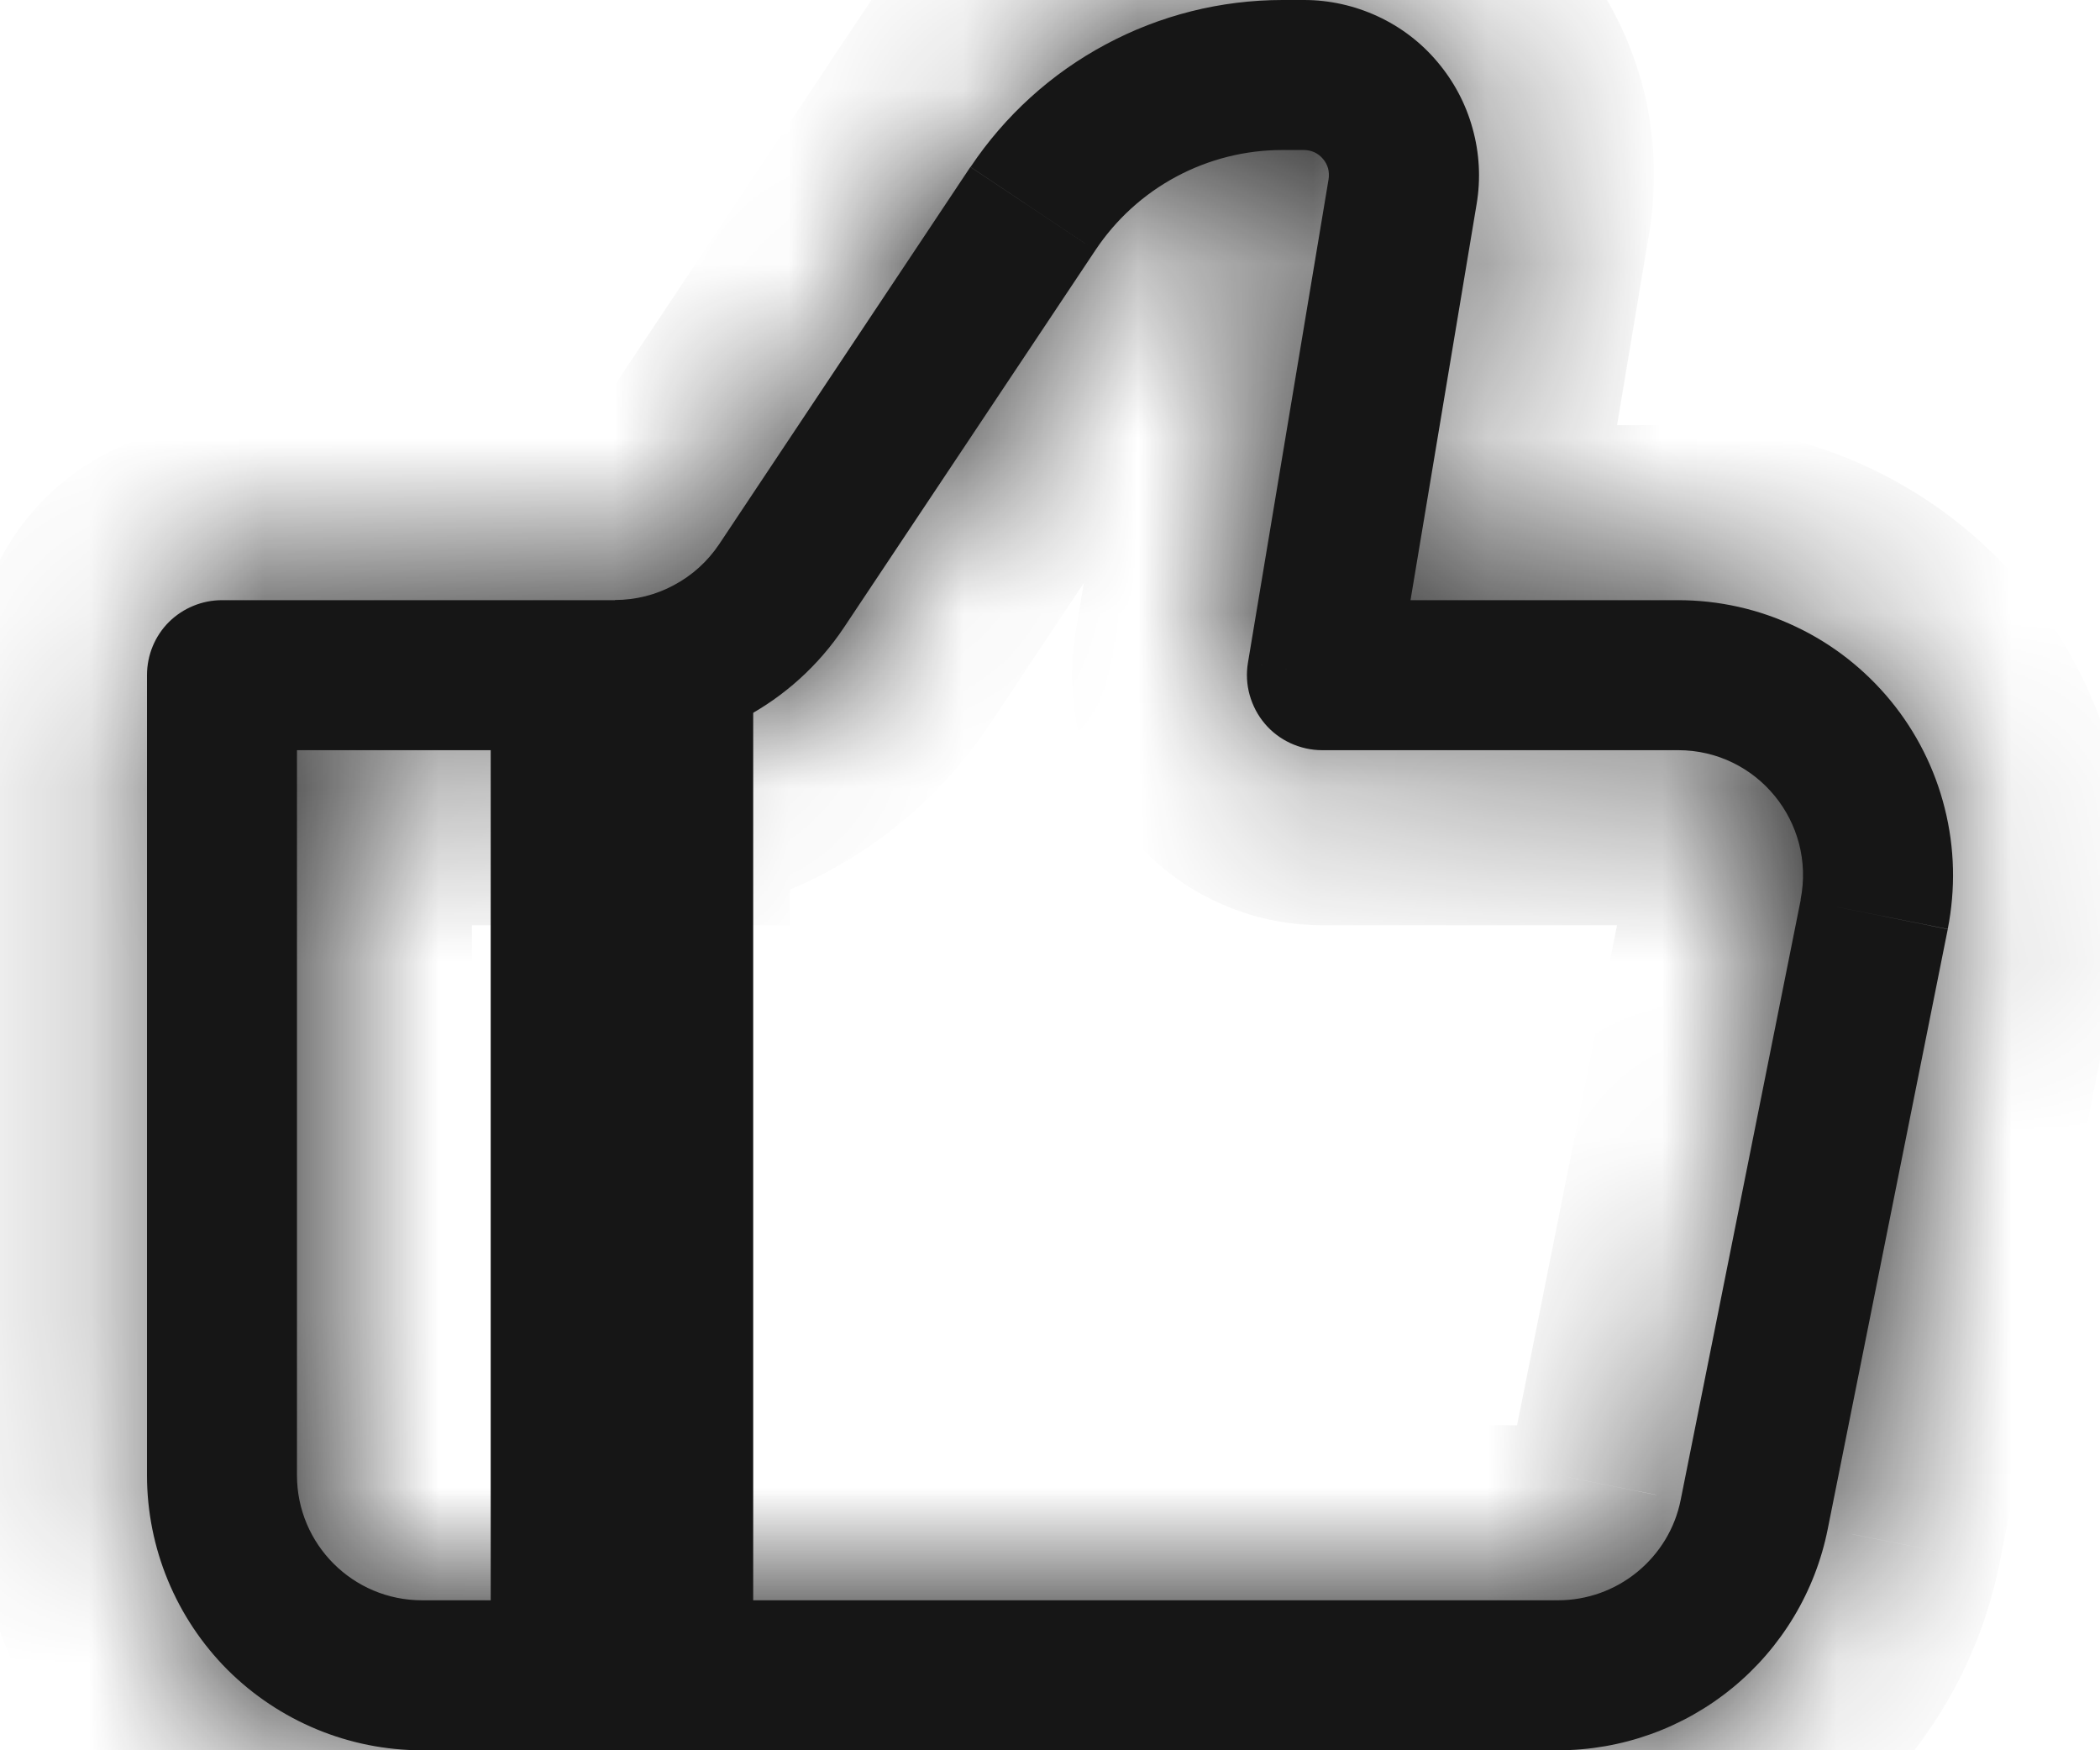 <svg width="12" height="10" viewBox="0 0 12 10" fill="none" xmlns="http://www.w3.org/2000/svg">
<mask id="path-1-inside-1_1_578" fill="white">
<path d="M7.554 3.857L7.131 3.787C7.121 3.848 7.124 3.911 7.141 3.971C7.158 4.031 7.187 4.087 7.227 4.134C7.267 4.182 7.318 4.22 7.374 4.246C7.431 4.272 7.492 4.286 7.554 4.286V3.857ZM1.269 3.857V3.429C1.155 3.429 1.046 3.474 0.965 3.554C0.885 3.634 0.84 3.743 0.84 3.857H1.269ZM2.411 10H8.903V9.143H2.411V10ZM9.589 3.429H7.554V4.286H9.589V3.429ZM7.977 3.927L8.438 1.165L7.592 1.023L7.131 3.787L7.977 3.927ZM7.451 0H7.329V0.857H7.451L7.451 0ZM5.545 0.954L4.109 3.11L4.822 3.586L6.259 1.43L5.545 0.954ZM3.514 3.429H1.269V4.286H3.514V3.429ZM0.84 3.857V8.429H1.697V3.857H0.84ZM10.444 8.737L11.13 5.309L10.29 5.14L9.604 8.569L10.444 8.737M4.109 3.11C4.043 3.208 3.955 3.288 3.851 3.343C3.748 3.399 3.632 3.428 3.514 3.428V4.285C4.04 4.285 4.53 4.023 4.822 3.586L4.109 3.11ZM8.438 1.165C8.462 1.021 8.454 0.875 8.415 0.735C8.377 0.595 8.308 0.465 8.214 0.354C8.121 0.243 8.004 0.154 7.872 0.093C7.74 0.032 7.597 1.15398e-05 7.451 0L7.451 0.857C7.472 0.857 7.493 0.862 7.511 0.87C7.53 0.879 7.547 0.892 7.56 0.908C7.574 0.924 7.583 0.942 7.589 0.962C7.594 0.982 7.595 1.003 7.592 1.023L8.438 1.165ZM9.589 4.286C10.04 4.286 10.377 4.698 10.289 5.14L11.13 5.308C11.175 5.08 11.17 4.845 11.113 4.619C11.057 4.394 10.951 4.183 10.804 4.004C10.656 3.824 10.471 3.679 10.261 3.58C10.051 3.48 9.821 3.429 9.589 3.429V4.286ZM8.903 10C9.266 10 9.618 9.874 9.899 9.644C10.18 9.414 10.373 9.093 10.444 8.737L9.604 8.569C9.572 8.731 9.484 8.876 9.356 8.981C9.228 9.086 9.068 9.143 8.903 9.143V10ZM7.329 0C6.976 2.56275e-05 6.629 0.087 6.318 0.254C6.007 0.42 5.742 0.661 5.546 0.954L6.259 1.43C6.376 1.254 6.535 1.109 6.722 1.009C6.909 0.909 7.117 0.857 7.329 0.857V0ZM2.411 9.143C2.017 9.143 1.697 8.823 1.697 8.429H0.84C0.84 8.845 1.006 9.245 1.3 9.54C1.595 9.834 1.995 10 2.411 10V9.143Z"/>
</mask>
<path d="M7.554 3.857L7.131 3.787C7.121 3.848 7.124 3.911 7.141 3.971C7.158 4.031 7.187 4.087 7.227 4.134C7.267 4.182 7.318 4.22 7.374 4.246C7.431 4.272 7.492 4.286 7.554 4.286V3.857ZM1.269 3.857V3.429C1.155 3.429 1.046 3.474 0.965 3.554C0.885 3.634 0.84 3.743 0.84 3.857H1.269ZM2.411 10H8.903V9.143H2.411V10ZM9.589 3.429H7.554V4.286H9.589V3.429ZM7.977 3.927L8.438 1.165L7.592 1.023L7.131 3.787L7.977 3.927ZM7.451 0H7.329V0.857H7.451L7.451 0ZM5.545 0.954L4.109 3.11L4.822 3.586L6.259 1.43L5.545 0.954ZM3.514 3.429H1.269V4.286H3.514V3.429ZM0.84 3.857V8.429H1.697V3.857H0.84ZM10.444 8.737L11.13 5.309L10.29 5.14L9.604 8.569L10.444 8.737M4.109 3.11C4.043 3.208 3.955 3.288 3.851 3.343C3.748 3.399 3.632 3.428 3.514 3.428V4.285C4.04 4.285 4.53 4.023 4.822 3.586L4.109 3.11ZM8.438 1.165C8.462 1.021 8.454 0.875 8.415 0.735C8.377 0.595 8.308 0.465 8.214 0.354C8.121 0.243 8.004 0.154 7.872 0.093C7.74 0.032 7.597 1.15398e-05 7.451 0L7.451 0.857C7.472 0.857 7.493 0.862 7.511 0.87C7.53 0.879 7.547 0.892 7.56 0.908C7.574 0.924 7.583 0.942 7.589 0.962C7.594 0.982 7.595 1.003 7.592 1.023L8.438 1.165ZM9.589 4.286C10.04 4.286 10.377 4.698 10.289 5.14L11.13 5.308C11.175 5.08 11.17 4.845 11.113 4.619C11.057 4.394 10.951 4.183 10.804 4.004C10.656 3.824 10.471 3.679 10.261 3.58C10.051 3.48 9.821 3.429 9.589 3.429V4.286ZM8.903 10C9.266 10 9.618 9.874 9.899 9.644C10.18 9.414 10.373 9.093 10.444 8.737L9.604 8.569C9.572 8.731 9.484 8.876 9.356 8.981C9.228 9.086 9.068 9.143 8.903 9.143V10ZM7.329 0C6.976 2.56275e-05 6.629 0.087 6.318 0.254C6.007 0.42 5.742 0.661 5.546 0.954L6.259 1.43C6.376 1.254 6.535 1.109 6.722 1.009C6.909 0.909 7.117 0.857 7.329 0.857V0ZM2.411 9.143C2.017 9.143 1.697 8.823 1.697 8.429H0.84C0.84 8.845 1.006 9.245 1.3 9.54C1.595 9.834 1.995 10 2.411 10V9.143Z" fill="#161616"/>
<path d="M10.612 5.714L11.032 5.798L11.228 4.818L10.808 4.734L10.612 5.714ZM9.403 10V9.143H8.403V10H9.403ZM1.911 9.143V10H2.911V9.143H1.911ZM10.088 4.286V3.429H9.089V4.286H10.088ZM8.52 0.671L7.674 0.53L7.51 1.517L8.355 1.658L8.52 0.671ZM6.829 0V0.857H7.829V0H6.829ZM7.951 0.857L7.951 0L6.951 -0L6.951 0.857L7.951 0.857ZM3.831 3.526L4.544 4.002L5.099 3.17L4.386 2.694L3.831 3.526ZM0.84 8.929H1.697V7.929H0.84V8.929ZM7.554 3.857H8.554V3.01L7.718 2.871L7.554 3.857ZM7.131 3.787L6.145 3.622L6.145 3.623L7.131 3.787ZM7.141 3.971L6.177 4.237L7.141 3.971ZM1.269 3.857V4.857H2.269V3.857H1.269ZM11.13 5.308L10.934 6.289L11.914 6.485L12.11 5.504L11.13 5.308ZM8.903 10L8.903 9H8.903V10ZM8.903 9.143L8.904 8.143H8.903V9.143ZM9.589 3.429V4.429H9.589L9.589 3.429ZM7.554 3.429V2.429H6.554V3.429H7.554ZM7.977 3.927L7.813 4.914L8.799 5.078L8.963 4.092L7.977 3.927ZM8.438 1.165L7.451 1L7.451 1L8.438 1.165ZM7.592 1.023L8.578 1.188L8.578 1.187L7.592 1.023ZM7.451 0L7.451 -1H7.451V0ZM7.329 0V-1H7.329L7.329 0ZM7.329 0.857L7.329 1.857H7.329V0.857ZM7.451 0.857L7.453 -0.143H7.451V0.857ZM5.545 0.954L6.099 0.122L5.267 -0.432L4.713 0.4L5.545 0.954ZM4.109 3.11L3.276 2.556L3.276 2.556L4.109 3.11ZM4.822 3.586L5.654 4.14L5.654 4.14L4.822 3.586ZM3.514 3.429H4.514V2.429H3.514V3.429ZM1.269 4.286H0.269V5.286H1.269V4.286ZM3.514 4.286V5.286H4.514V4.286H3.514ZM0.84 8.429H-0.16H0.84ZM1.697 3.857H2.697V2.857H1.697V3.857ZM10.444 8.737L11.425 8.934L11.425 8.933L10.444 8.737ZM11.13 5.309L12.11 5.505L12.306 4.525L11.326 4.328L11.13 5.309ZM10.29 5.14L10.486 4.16L9.505 3.963L9.309 4.944L10.29 5.14ZM9.604 8.569L8.623 8.372L8.623 8.373L9.604 8.569ZM3.514 3.428L3.514 2.428L2.514 2.428V3.428H3.514ZM3.514 4.285H2.514V5.285H3.514V4.285ZM10.289 5.14L9.308 4.945L9.113 5.925L10.093 6.121L10.289 5.14ZM5.546 0.954L4.714 0.4L4.16 1.231L4.991 1.786L5.546 0.954ZM7.718 2.871L7.295 2.8L6.967 4.773L7.39 4.844L7.718 2.871ZM6.145 3.623C6.111 3.828 6.122 4.037 6.177 4.237L8.105 3.705C8.127 3.785 8.131 3.869 8.118 3.951L6.145 3.623ZM6.177 4.237C6.232 4.437 6.33 4.623 6.464 4.781L7.99 3.488C8.044 3.551 8.083 3.625 8.105 3.705L6.177 4.237ZM6.464 4.781C6.599 4.939 6.766 5.066 6.954 5.153L7.794 3.339C7.87 3.373 7.936 3.424 7.99 3.488L6.464 4.781ZM6.954 5.153C7.142 5.241 7.347 5.286 7.554 5.286L7.554 3.286C7.637 3.286 7.719 3.304 7.794 3.339L6.954 5.153ZM8.554 4.286V3.857H6.554V4.286H8.554ZM2.269 3.857V3.429H0.269V3.857H2.269ZM1.269 2.429C0.89 2.429 0.526 2.579 0.258 2.847L1.673 4.261C1.565 4.368 1.42 4.429 1.269 4.429V2.429ZM0.258 2.847C-0.01 3.115 -0.16 3.478 -0.16 3.857H1.84C1.84 4.009 1.78 4.154 1.673 4.261L0.258 2.847ZM0.84 4.857H1.269V2.857H0.84V4.857ZM2.411 11H8.903V9H2.411V11ZM8.903 8.143H2.411V10.143H8.903V8.143ZM9.589 2.429H7.554V4.429H9.589V2.429ZM6.554 3.429V4.286H8.554V3.429H6.554ZM7.554 5.286H9.589V3.286H7.554V5.286ZM8.963 4.092L9.424 1.329L7.451 1L6.991 3.763L8.963 4.092ZM6.606 0.859L6.145 3.622L8.118 3.951L8.578 1.188L6.606 0.859ZM6.967 4.773L7.813 4.914L8.141 2.941L7.295 2.8L6.967 4.773ZM7.451 -1H7.329V1H7.451V-1ZM7.329 1.857H7.451V-0.143H7.329V1.857ZM4.713 0.4L3.276 2.556L4.941 3.665L6.377 1.509L4.713 0.4ZM5.654 4.14L7.091 1.984L5.427 0.875L3.99 3.031L5.654 4.14ZM6.813 0.597L6.099 0.122L4.991 1.787L5.704 2.262L6.813 0.597ZM3.514 2.429H1.269V4.429H3.514V2.429ZM0.269 3.429V4.286H2.269V3.429H0.269ZM1.269 5.286H3.514V3.286H1.269V5.286ZM4.514 4.286V3.429H2.514V4.286H4.514ZM-0.16 3.857V8.429H1.84V3.857H-0.16ZM2.697 8.429V3.857H0.697V8.429H2.697ZM1.697 2.857H0.84V4.857H1.697V2.857ZM11.425 8.933L12.11 5.505L10.149 5.112L9.463 8.541L11.425 8.933ZM11.326 4.328L10.486 4.16L10.093 6.12L10.933 6.289L11.326 4.328ZM9.309 4.944L8.623 8.372L10.585 8.765L11.27 5.336L9.309 4.944ZM9.408 9.549L10.248 9.717L10.64 7.756L9.8 7.588L9.408 9.549ZM3.276 2.556C3.304 2.515 3.34 2.483 3.379 2.462L4.323 4.225C4.57 4.093 4.783 3.902 4.941 3.665L3.276 2.556ZM3.379 2.462C3.421 2.44 3.467 2.428 3.514 2.428L3.514 4.428C3.797 4.428 4.075 4.358 4.323 4.225L3.379 2.462ZM2.514 3.428V4.285H4.514V3.428H2.514ZM3.514 5.285C4.374 5.285 5.177 4.856 5.654 4.14L3.99 3.031C3.884 3.19 3.706 3.285 3.514 3.285V5.285ZM9.424 1.329C9.472 1.043 9.457 0.749 9.38 0.469L7.451 1L7.451 1L9.424 1.329ZM9.38 0.469C9.302 0.189 9.165 -0.071 8.978 -0.293L7.451 1L9.38 0.469ZM8.978 -0.293C8.79 -0.514 8.556 -0.692 8.292 -0.815L7.451 1V1L8.978 -0.293ZM8.292 -0.815C8.029 -0.937 7.742 -1 7.451 -1L7.451 1L7.451 1L8.292 -0.815ZM7.448 1.857C7.328 1.857 7.206 1.831 7.089 1.777L7.933 -0.036C7.78 -0.108 7.615 -0.142 7.453 -0.143L7.448 1.857ZM7.089 1.777C6.977 1.725 6.877 1.648 6.796 1.553L8.324 0.262C8.217 0.136 8.084 0.034 7.933 -0.036L7.089 1.777ZM6.796 1.553C6.716 1.458 6.658 1.347 6.625 1.227L8.553 0.697C8.509 0.537 8.431 0.389 8.324 0.262L6.796 1.553ZM6.625 1.227C6.592 1.108 6.585 0.982 6.606 0.859L8.578 1.187C8.606 1.024 8.597 0.857 8.553 0.697L6.625 1.227ZM9.589 5.286C9.408 5.286 9.273 5.12 9.308 4.945L11.27 5.335C11.481 4.277 10.672 3.286 9.589 3.286V5.286ZM10.093 6.121L10.934 6.289L11.326 4.327L10.485 4.159L10.093 6.121ZM12.11 5.504C12.185 5.131 12.176 4.746 12.084 4.377L10.143 4.862C10.164 4.944 10.166 5.029 10.149 5.112L12.11 5.504ZM12.084 4.377C11.991 4.008 11.818 3.664 11.577 3.369L10.031 4.638C10.084 4.703 10.123 4.779 10.143 4.862L12.084 4.377ZM11.577 3.369C11.336 3.075 11.032 2.838 10.688 2.676L9.833 4.483C9.91 4.52 9.977 4.572 10.031 4.638L11.577 3.369ZM10.688 2.676C10.345 2.513 9.969 2.429 9.588 2.429L9.589 4.429C9.673 4.429 9.757 4.447 9.833 4.483L10.688 2.676ZM8.903 11C9.497 11 10.073 10.794 10.533 10.418L9.265 8.871C9.163 8.954 9.035 9 8.903 9L8.903 11ZM10.533 10.418C10.993 10.041 11.308 9.516 11.425 8.934L9.463 8.541C9.437 8.67 9.367 8.787 9.265 8.871L10.533 10.418ZM10.641 7.757L9.801 7.588L9.407 9.549L10.247 9.718L10.641 7.757ZM8.623 8.373C8.636 8.308 8.671 8.249 8.722 8.208L9.99 9.755C10.297 9.503 10.507 9.154 10.585 8.765L8.623 8.373ZM8.722 8.208C8.774 8.166 8.838 8.143 8.904 8.143L8.902 10.143C9.298 10.143 9.683 10.006 9.99 9.755L8.722 8.208ZM7.329 -1C6.812 -1 6.302 -0.872 5.846 -0.628L6.79 1.135C6.956 1.046 7.141 1 7.329 1L7.329 -1ZM5.846 -0.628C5.39 -0.384 5.001 -0.031 4.714 0.4L6.378 1.509C6.483 1.352 6.624 1.224 6.79 1.135L5.846 -0.628ZM4.991 1.786L5.704 2.262L6.814 0.598L6.101 0.122L4.991 1.786ZM7.091 1.984C7.117 1.945 7.152 1.913 7.194 1.891L6.25 0.127C5.918 0.305 5.636 0.562 5.427 0.875L7.091 1.984ZM7.194 1.891C7.235 1.869 7.282 1.857 7.329 1.857L7.329 -0.143C6.953 -0.143 6.582 -0.05 6.25 0.127L7.194 1.891ZM2.411 8.143C2.569 8.143 2.697 8.271 2.697 8.429H0.697C0.697 9.375 1.465 10.143 2.411 10.143V8.143ZM-0.16 8.429C-0.16 9.111 0.111 9.765 0.593 10.247L2.007 8.833C1.9 8.725 1.84 8.58 1.84 8.429H-0.16ZM0.593 10.247C1.075 10.729 1.729 11 2.411 11V9C2.26 9 2.115 8.94 2.007 8.833L0.593 10.247Z" fill="#161616" mask="url(#path-1-inside-1_1_578)"/>
<path d="M3.554 3.857V9.571V3.857Z" fill="#161616"/>
<path d="M3.554 3.857V9.571" stroke="#161616" stroke-width="1.5"/>
</svg>
